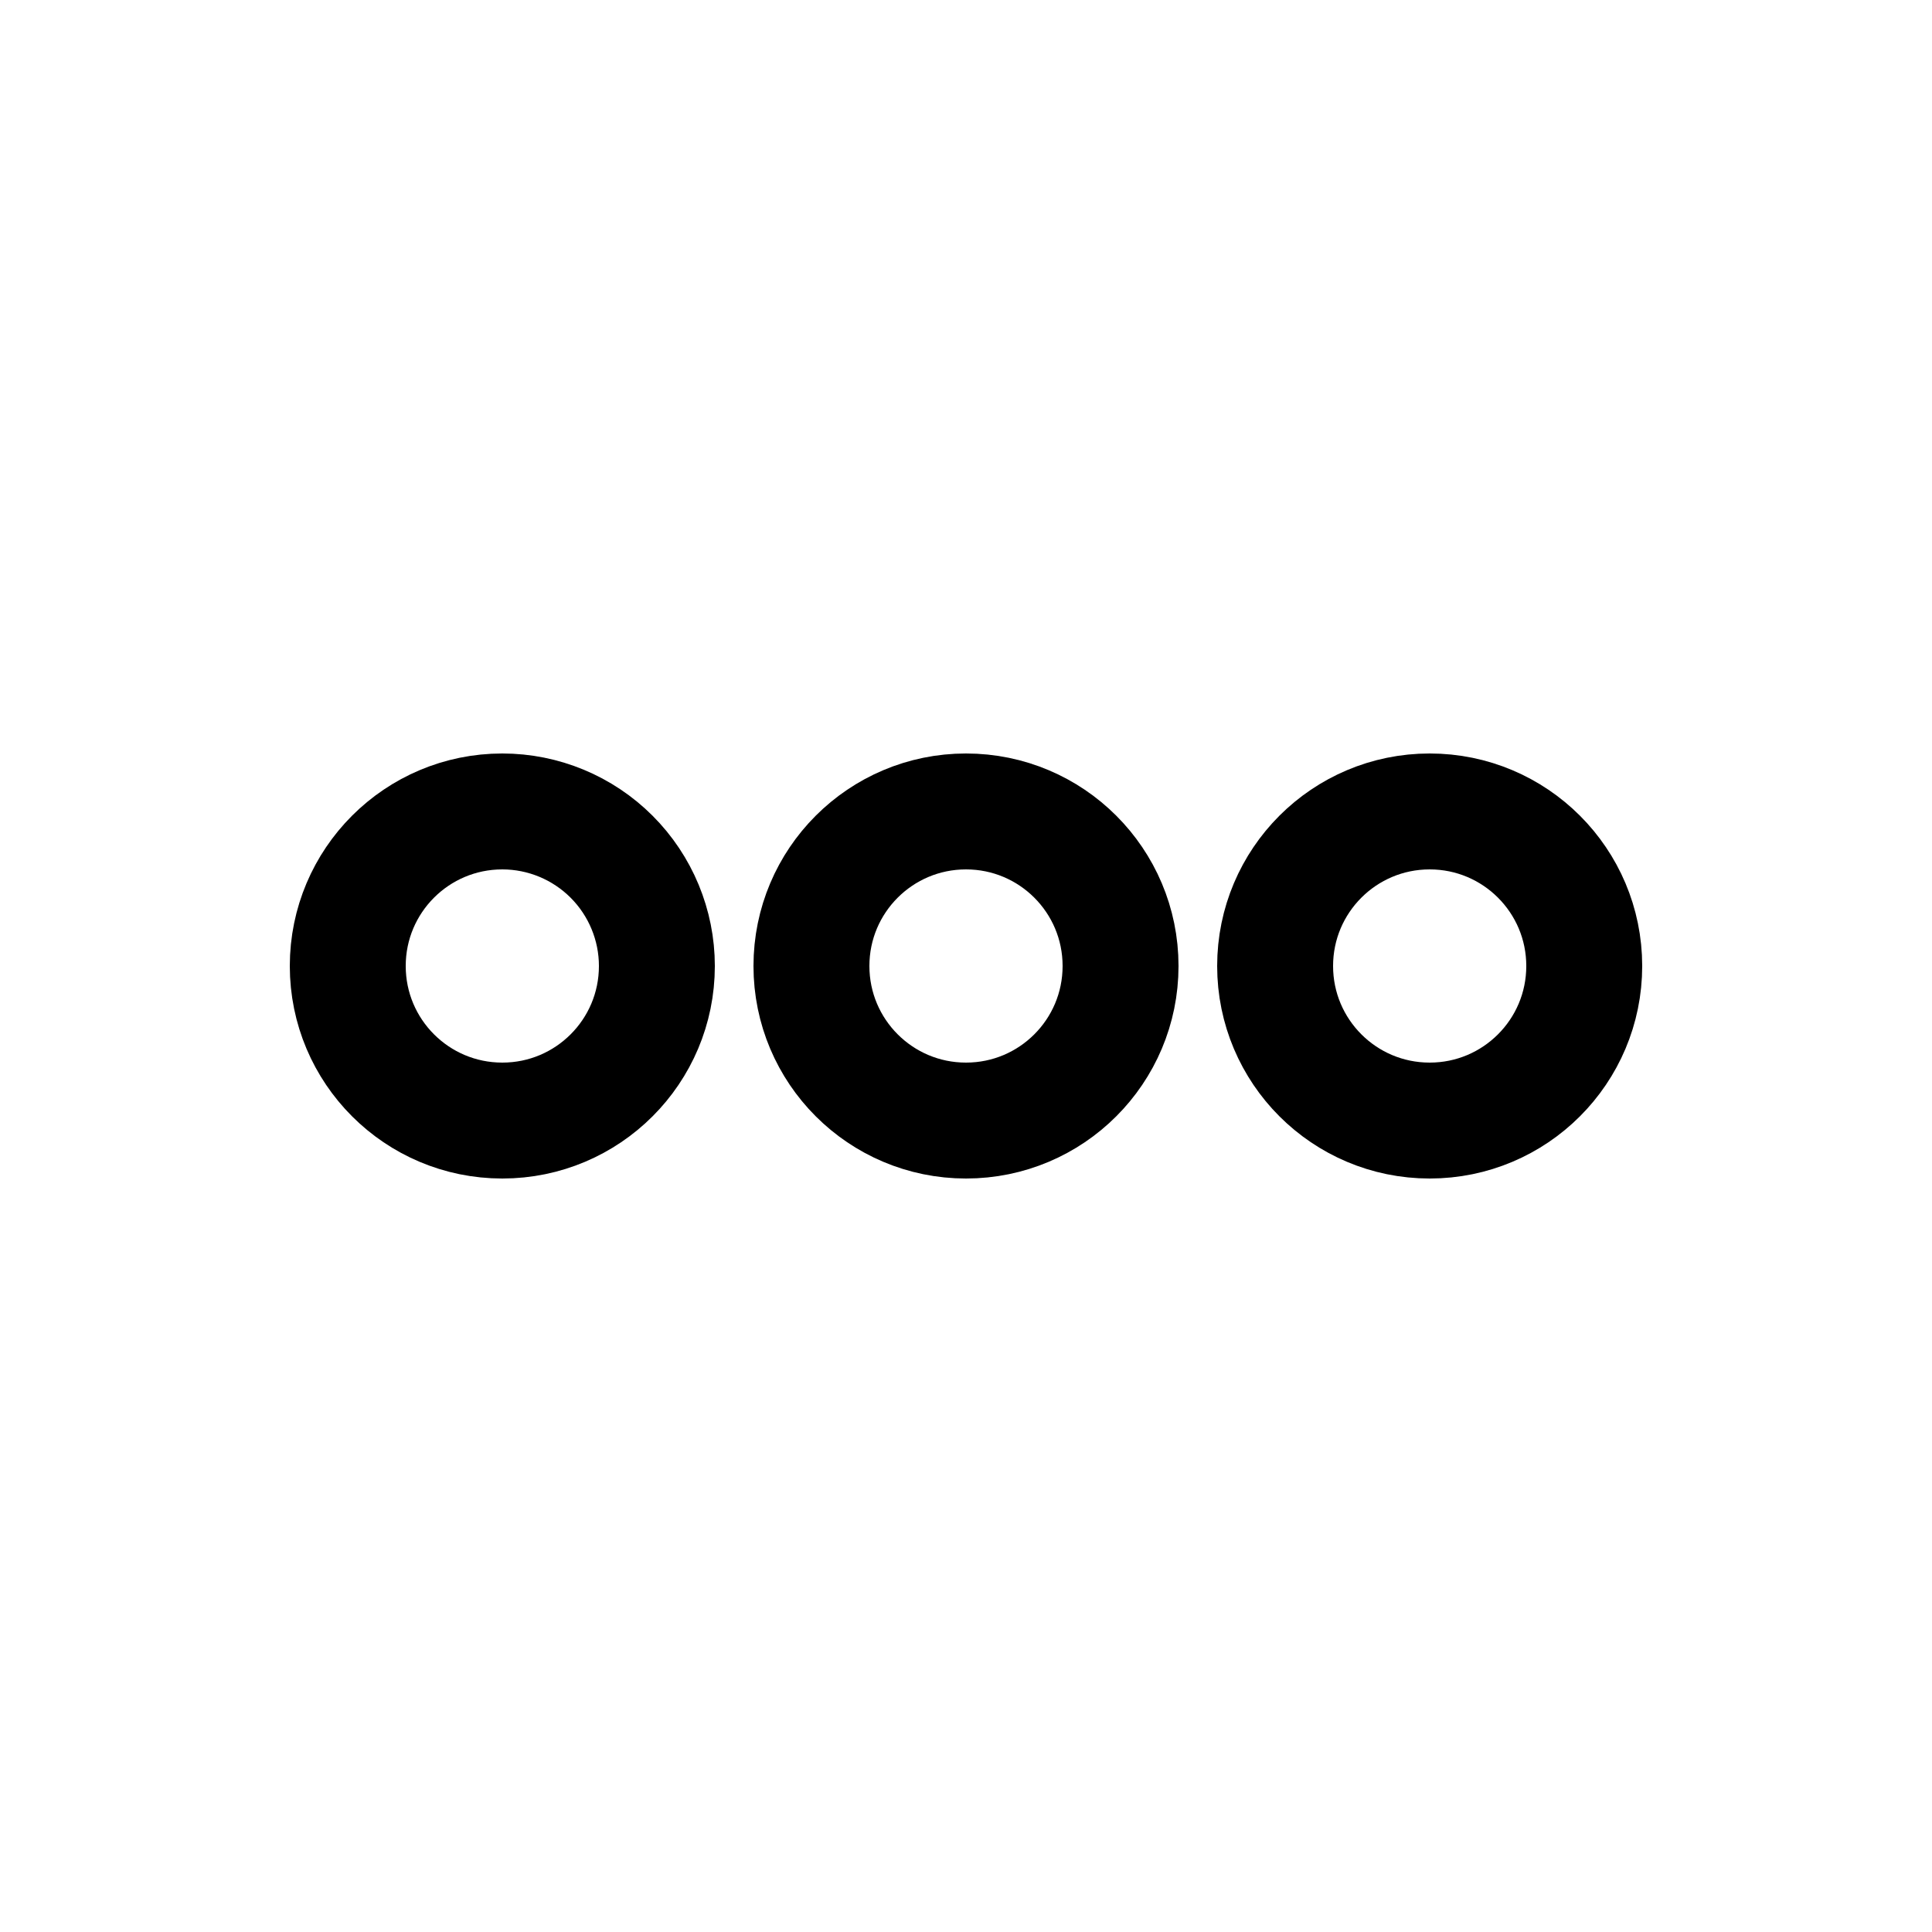 <svg viewBox="0 -0.5 25 25" fill="none" xmlns="http://www.w3.org/2000/svg">
<path fill-rule="evenodd" clip-rule="evenodd" d="M8.5 12C8.5 13.105 7.605 14 6.5 14C5.395 14 4.5 13.105 4.5 12C4.5 10.895 5.395 10 6.5 10C7.03 10 7.539 10.211 7.914 10.586C8.289 10.961 8.5 11.47 8.5 12Z" stroke="currentColor" stroke-width="1.5" stroke-linecap="round" stroke-linejoin="round"/>
<path fill-rule="evenodd" clip-rule="evenodd" d="M14.5 12C14.5 13.105 13.605 14 12.5 14C11.395 14 10.5 13.105 10.5 12C10.5 10.895 11.395 10 12.5 10C13.605 10 14.5 10.895 14.5 12Z" stroke="currentColor" stroke-width="1.5" stroke-linecap="round" stroke-linejoin="round"/>
<path fill-rule="evenodd" clip-rule="evenodd" d="M20.5 12C20.5 13.105 19.605 14 18.5 14C17.395 14 16.5 13.105 16.5 12C16.5 10.895 17.395 10 18.5 10C19.605 10 20.5 10.895 20.5 12Z" stroke="currentColor" stroke-width="1.5" stroke-linecap="round" stroke-linejoin="round"/>
</svg>
